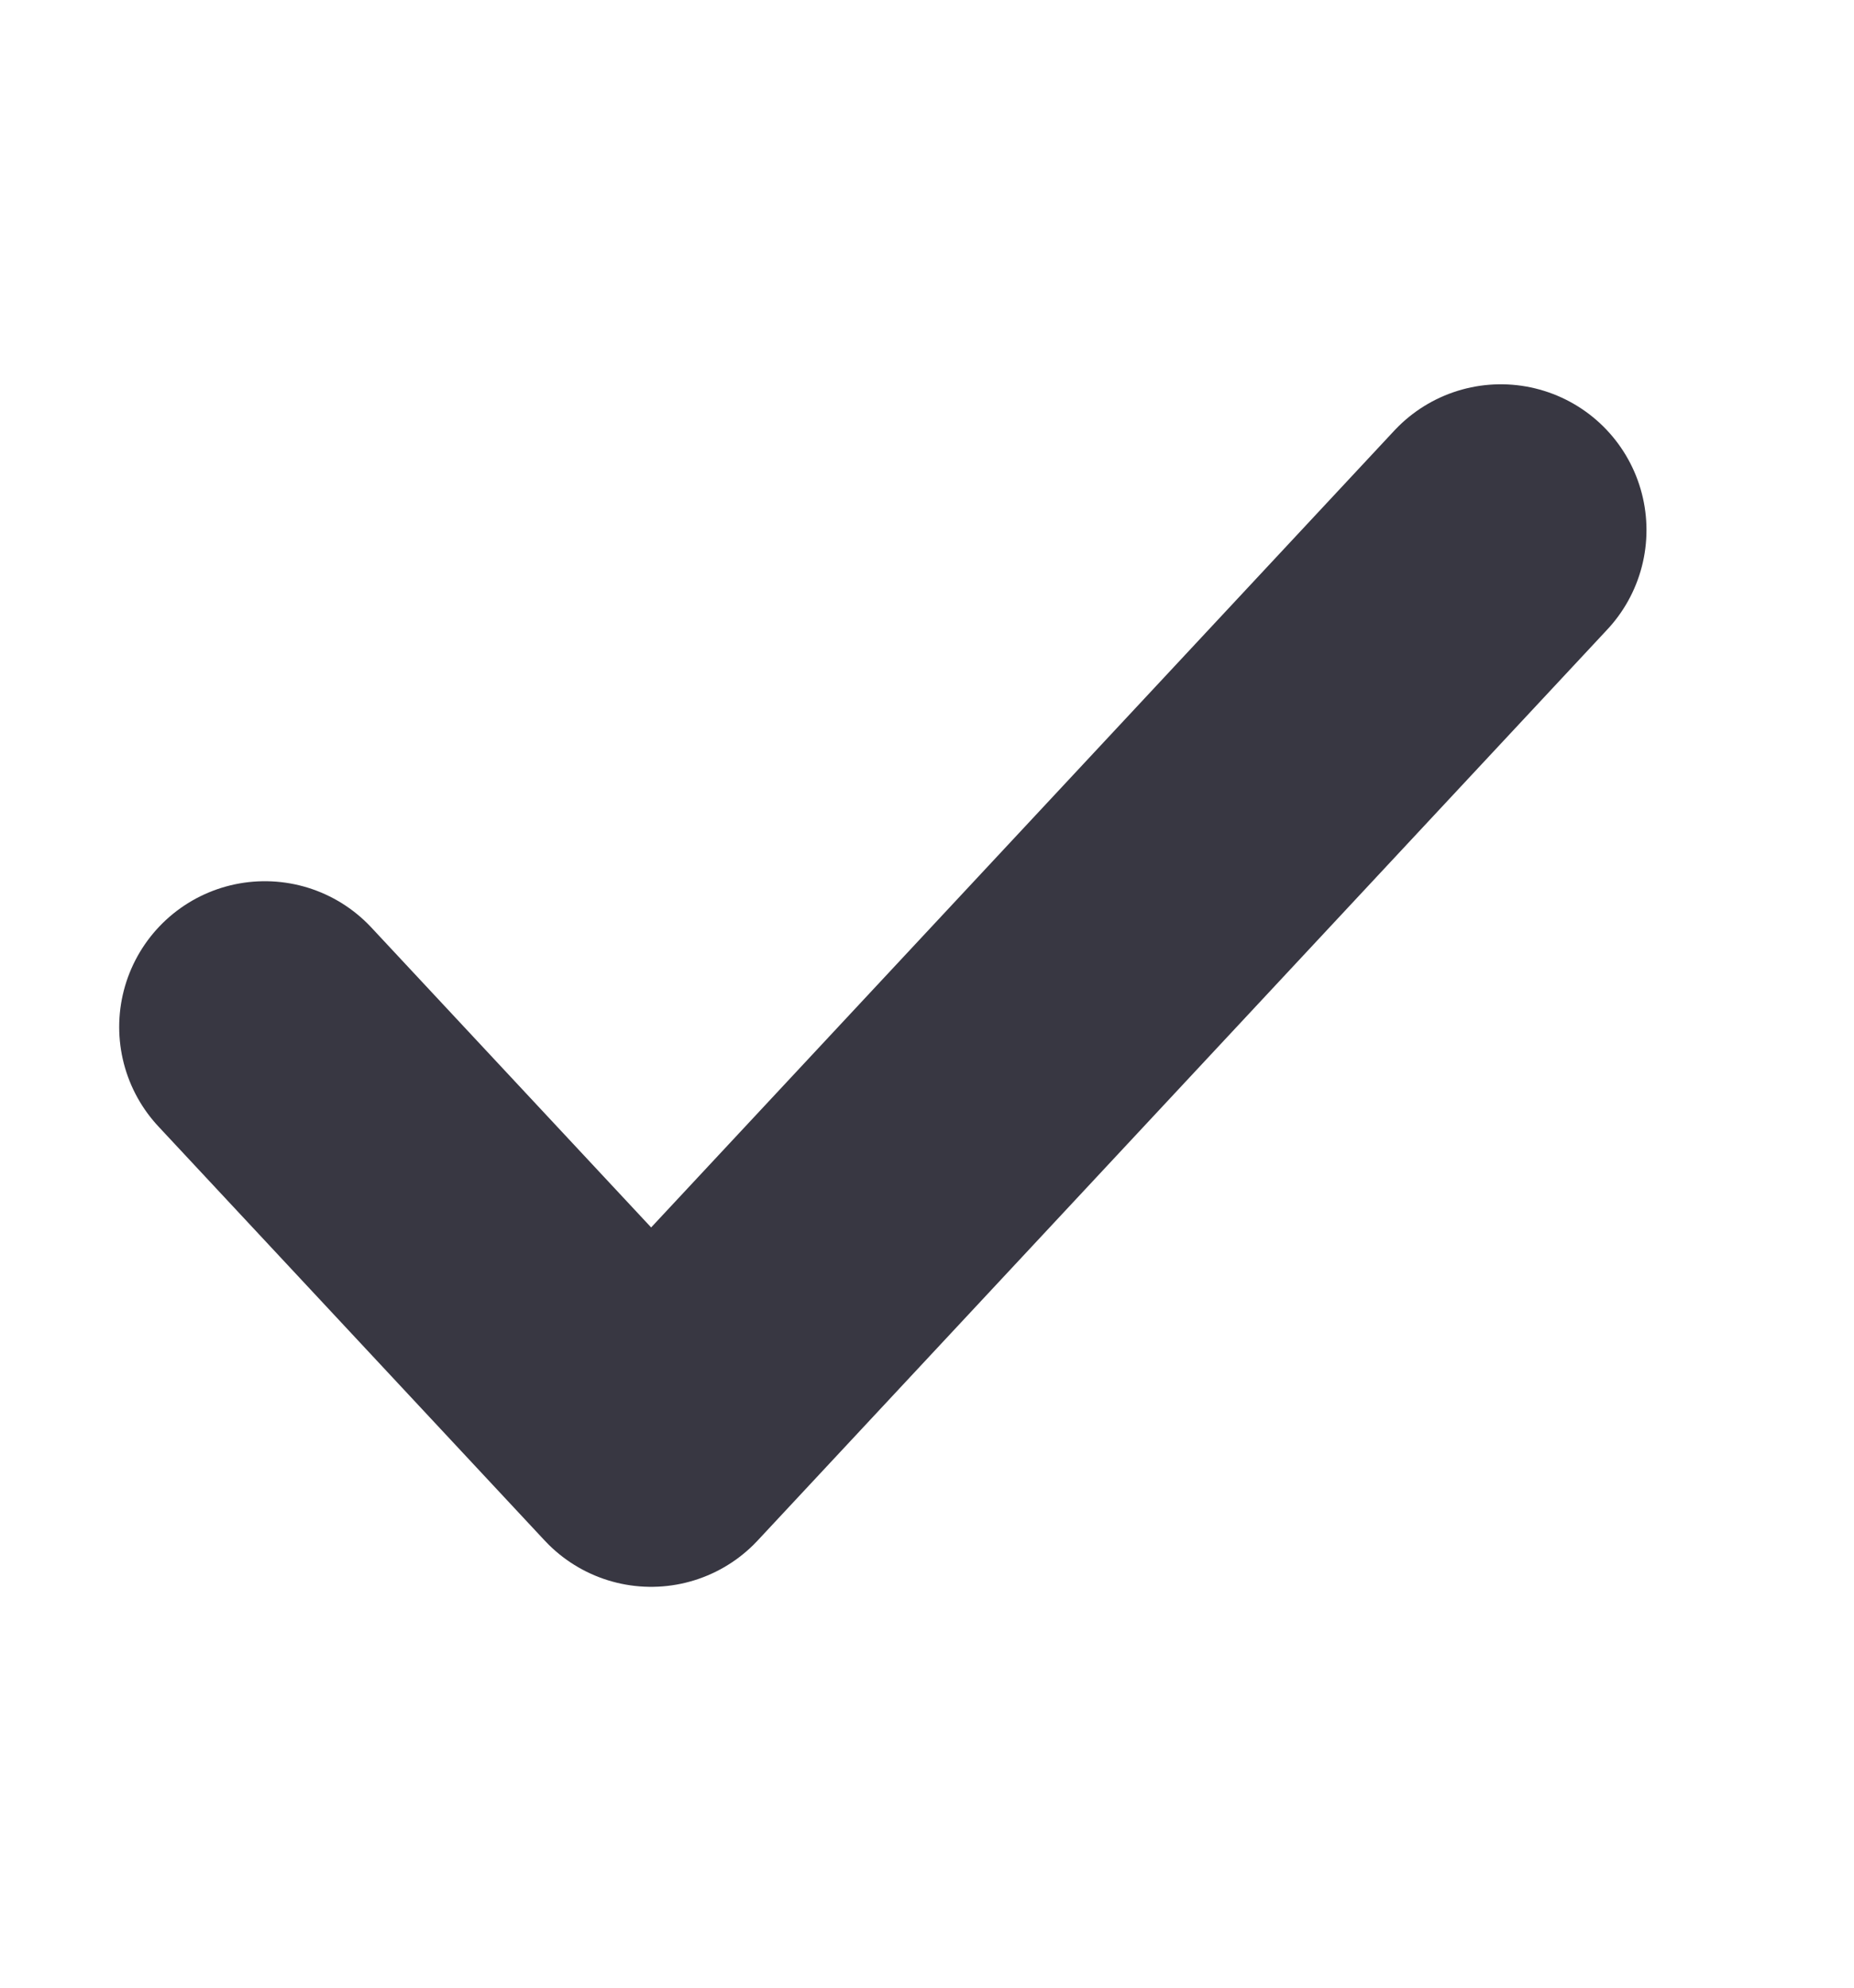 <svg width="14" height="15" viewBox="0 0 14 15" fill="none" xmlns="http://www.w3.org/2000/svg">
<path d="M11.333 4L4.917 10.875L2 7.75" stroke="#383742" stroke-width="2.2" stroke-linecap="round" stroke-linejoin="round"/>
</svg>
